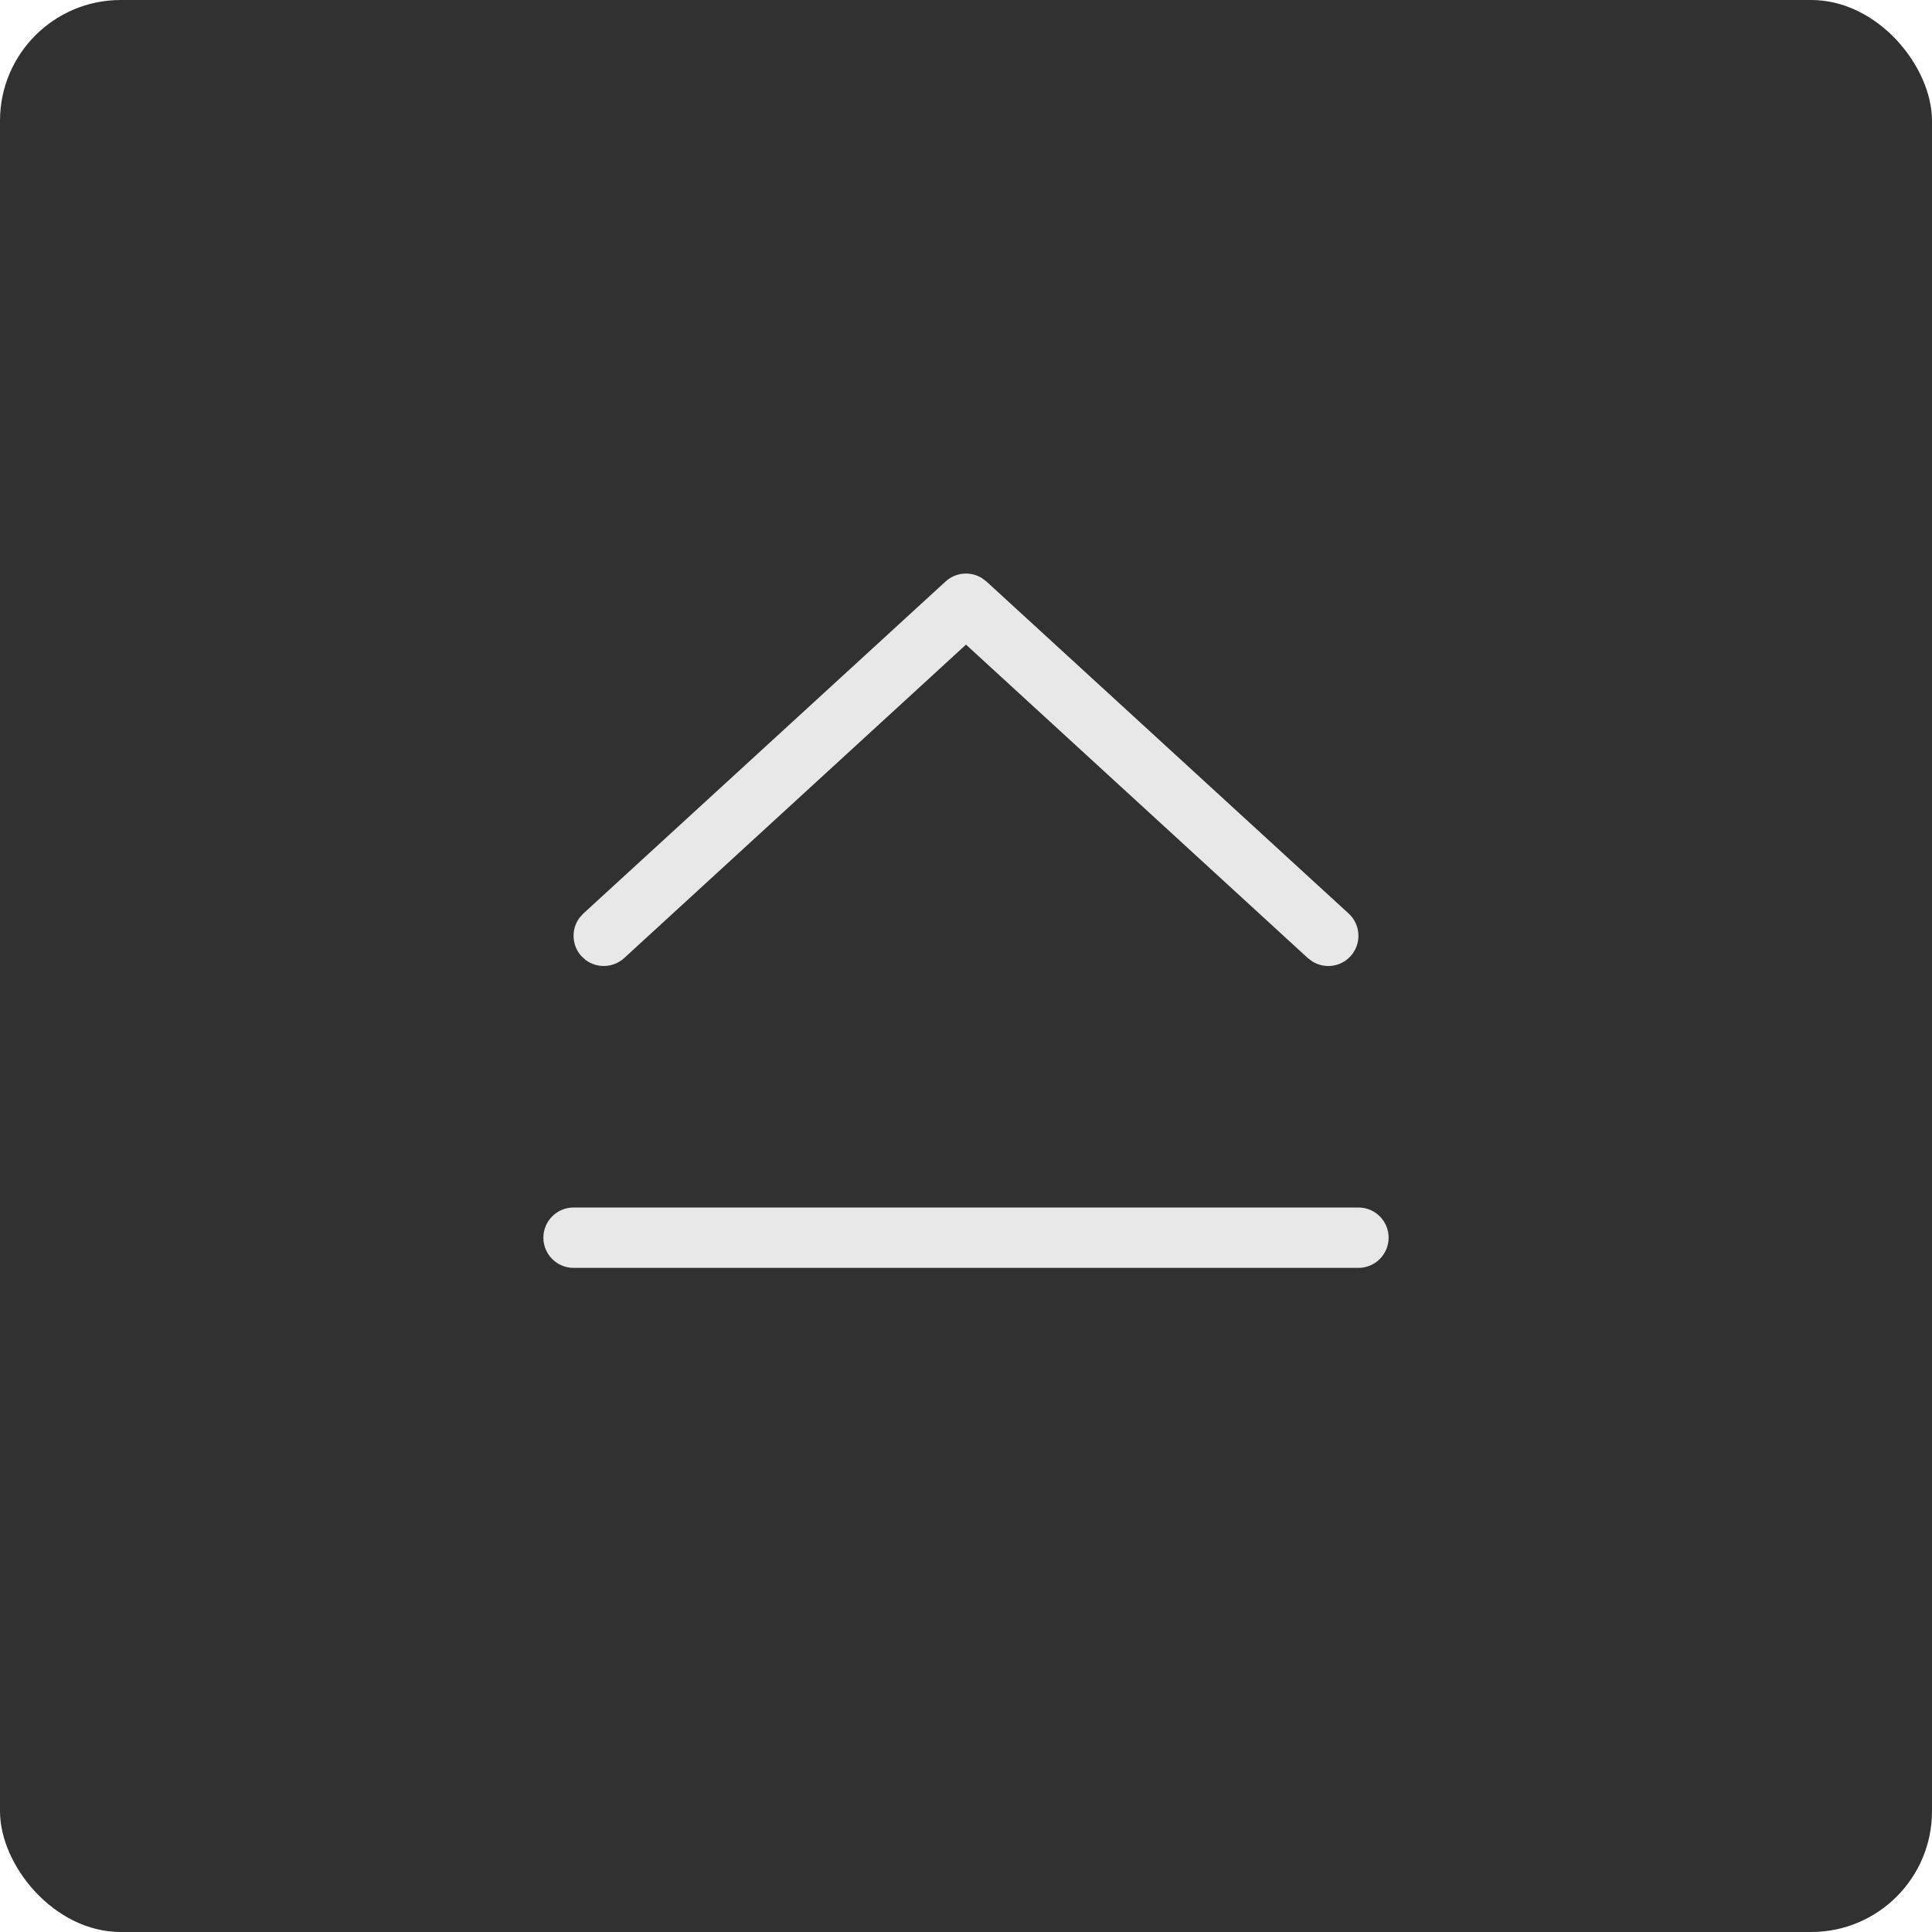 <?xml version="1.0" encoding="UTF-8"?>
<svg width="32px" height="32px" viewBox="0 0 32 32" version="1.1" xmlns="http://www.w3.org/2000/svg" xmlns:xlink="http://www.w3.org/1999/xlink">
    <title>icon/32/返回顶部/按下</title>
    <g id="icon/32/返回顶部/按下" stroke="none" stroke-width="1" fill="none" fill-rule="evenodd">
        <g id="筛选">
            <rect id="bgc" fill="#313131" x="0" y="0" width="32" height="32" rx="2"></rect>
            <path d="M22.5,20 C22.776,20 23,20.224 23,20.5 C23,20.776 22.776,21 22.5,21 L9.5,21 C9.224,21 9,20.776 9,20.5 C9,20.224 9.224,20 9.5,20 L22.5,20 Z M16.262,9.574 L16.338,9.631 L22.338,15.131 C22.541,15.318 22.555,15.634 22.369,15.838 C22.203,16.019 21.934,16.05 21.734,15.923 L21.662,15.869 L16,10.677 L10.338,15.869 C10.157,16.034 9.887,16.042 9.698,15.899 L9.631,15.838 C9.466,15.657 9.458,15.387 9.601,15.198 L9.662,15.131 L15.662,9.631 C15.829,9.478 16.075,9.459 16.262,9.574 Z" id="形状结合" fill="#E8E8E8"></path>
        </g>
    </g>
</svg>
